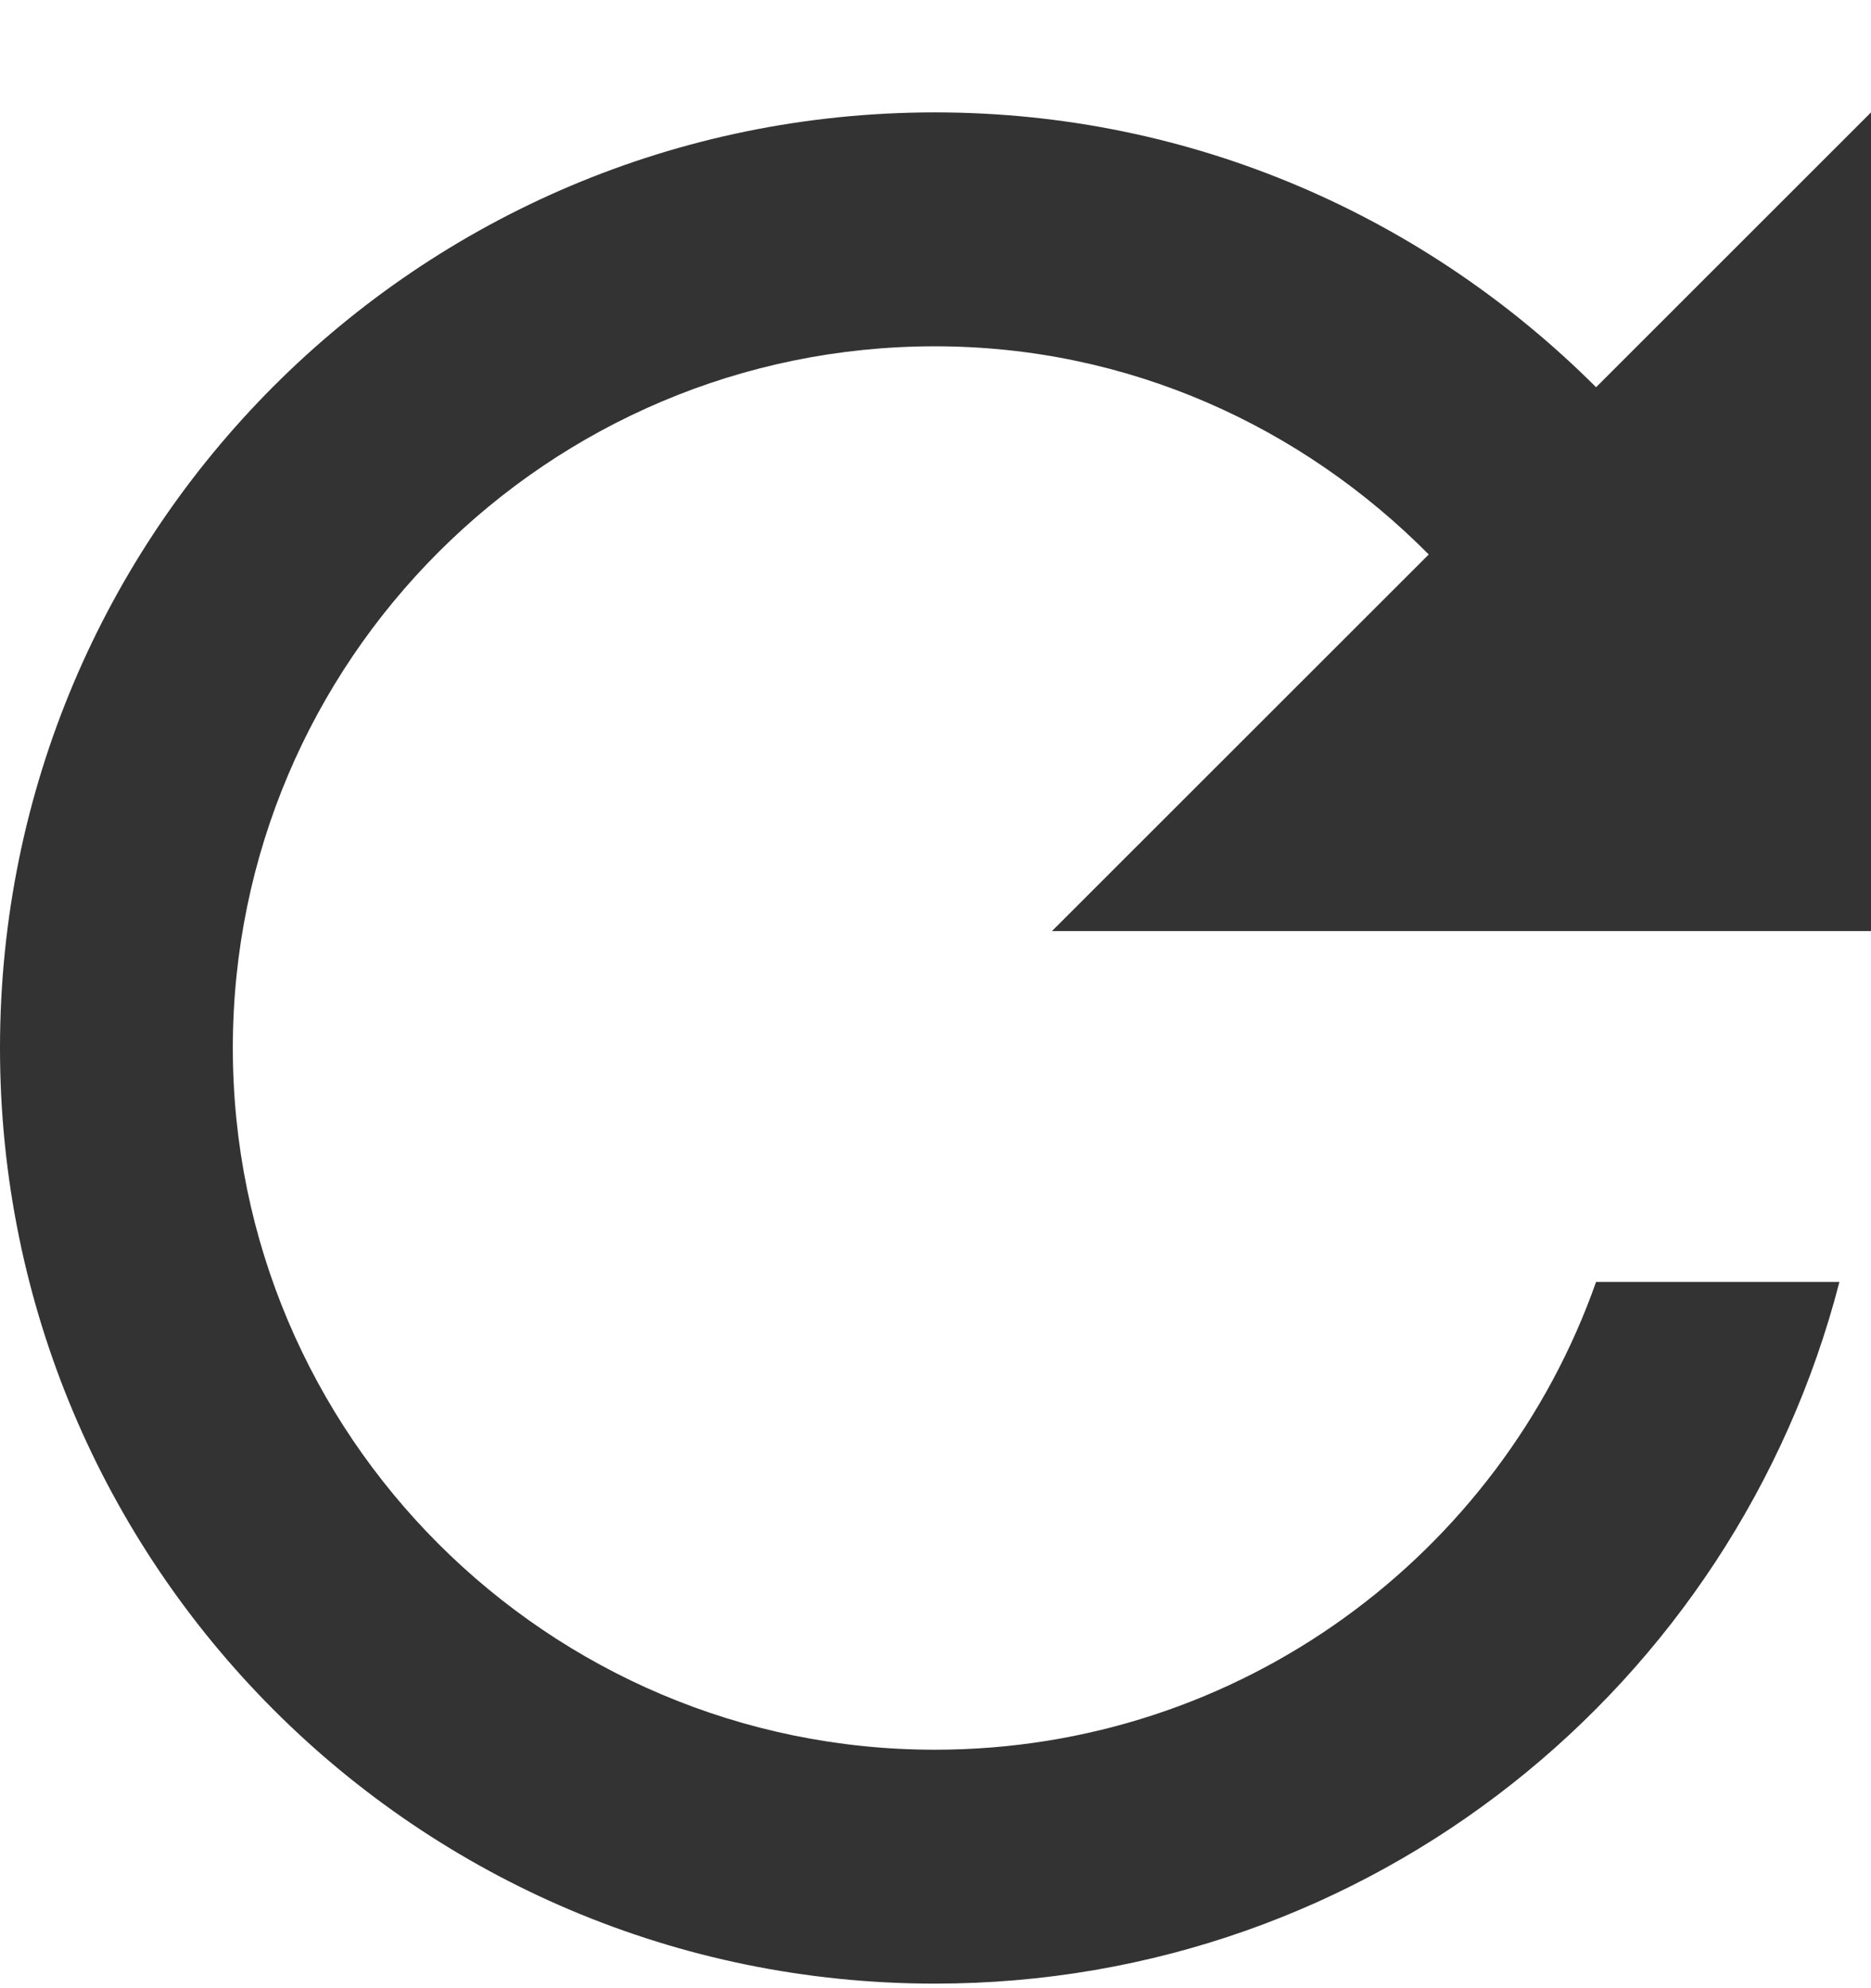 <svg width="16" height="17" viewBox="0 0 16 17" fill="none" xmlns="http://www.w3.org/2000/svg">
<path d="M13.649 3.311C12.198 1.861 10.206 0.961 7.995 0.961C3.572 0.961 0 4.541 0 8.961C0 13.381 3.572 16.961 7.995 16.961C11.727 16.961 14.839 14.411 15.73 10.961H13.649C12.828 13.291 10.607 14.961 7.995 14.961C4.683 14.961 1.991 12.271 1.991 8.961C1.991 5.651 4.683 2.961 7.995 2.961C9.656 2.961 11.137 3.651 12.218 4.741L8.996 7.961H16V0.961L13.649 3.311Z" fill="#333333"/>
</svg>
